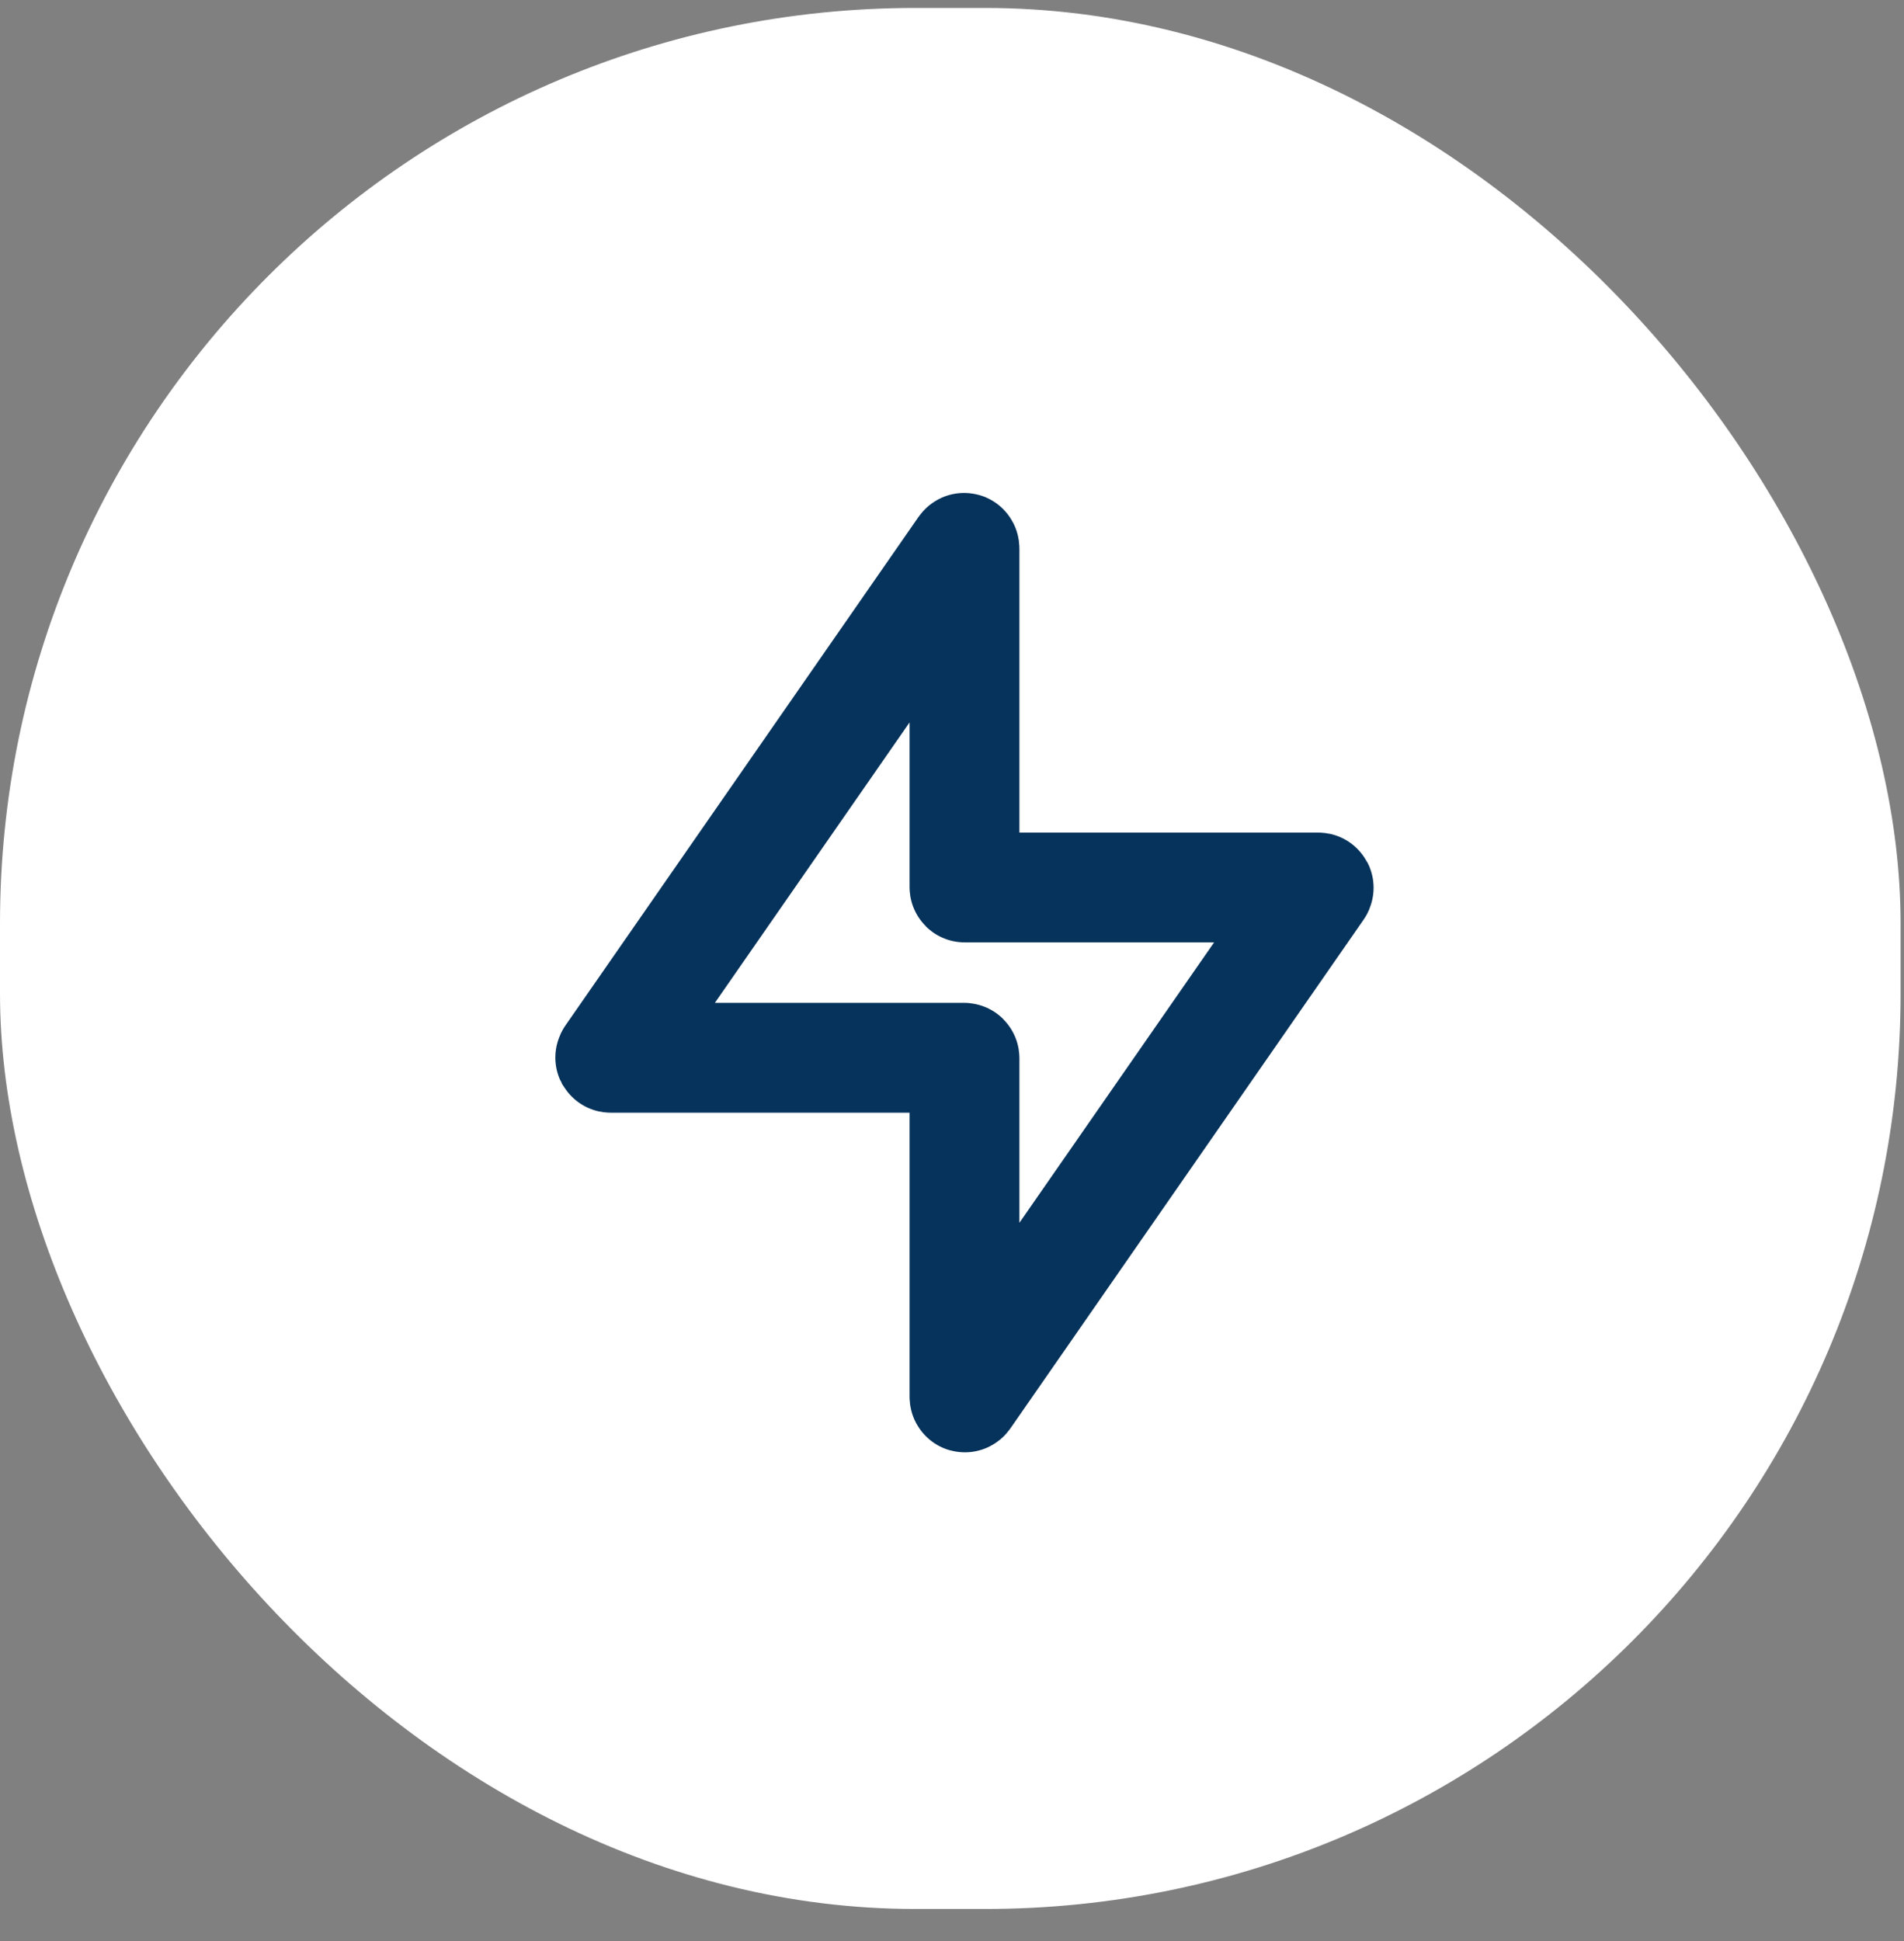 <svg width="52" height="53" viewBox="0 0 52 53" fill="none" xmlns="http://www.w3.org/2000/svg">
<rect x="0" y="0" width="52" height="53" fill="#808080" stroke="none"/>
<rect y="0.217" width="51.907" height="51.907" rx="25" fill="white"/>
<path d="M26.321 28.882H16.695C16.678 28.882 16.67 28.882 16.667 28.877C16.664 28.871 16.669 28.864 16.678 28.851L16.678 28.851L26.304 14.989C26.319 14.968 26.327 14.957 26.334 14.959C26.341 14.961 26.341 14.975 26.341 15.001V24.213C26.341 24.223 26.341 24.228 26.344 24.231C26.346 24.233 26.351 24.233 26.361 24.233H35.986C36.003 24.233 36.012 24.233 36.014 24.239C36.017 24.244 36.013 24.251 36.003 24.265L26.377 38.126C26.362 38.148 26.355 38.158 26.348 38.156C26.341 38.154 26.341 38.141 26.341 38.115V28.902C26.341 28.892 26.341 28.888 26.338 28.885C26.335 28.882 26.33 28.882 26.321 28.882Z" stroke="#06335B" stroke-width="3"/>
</svg>
